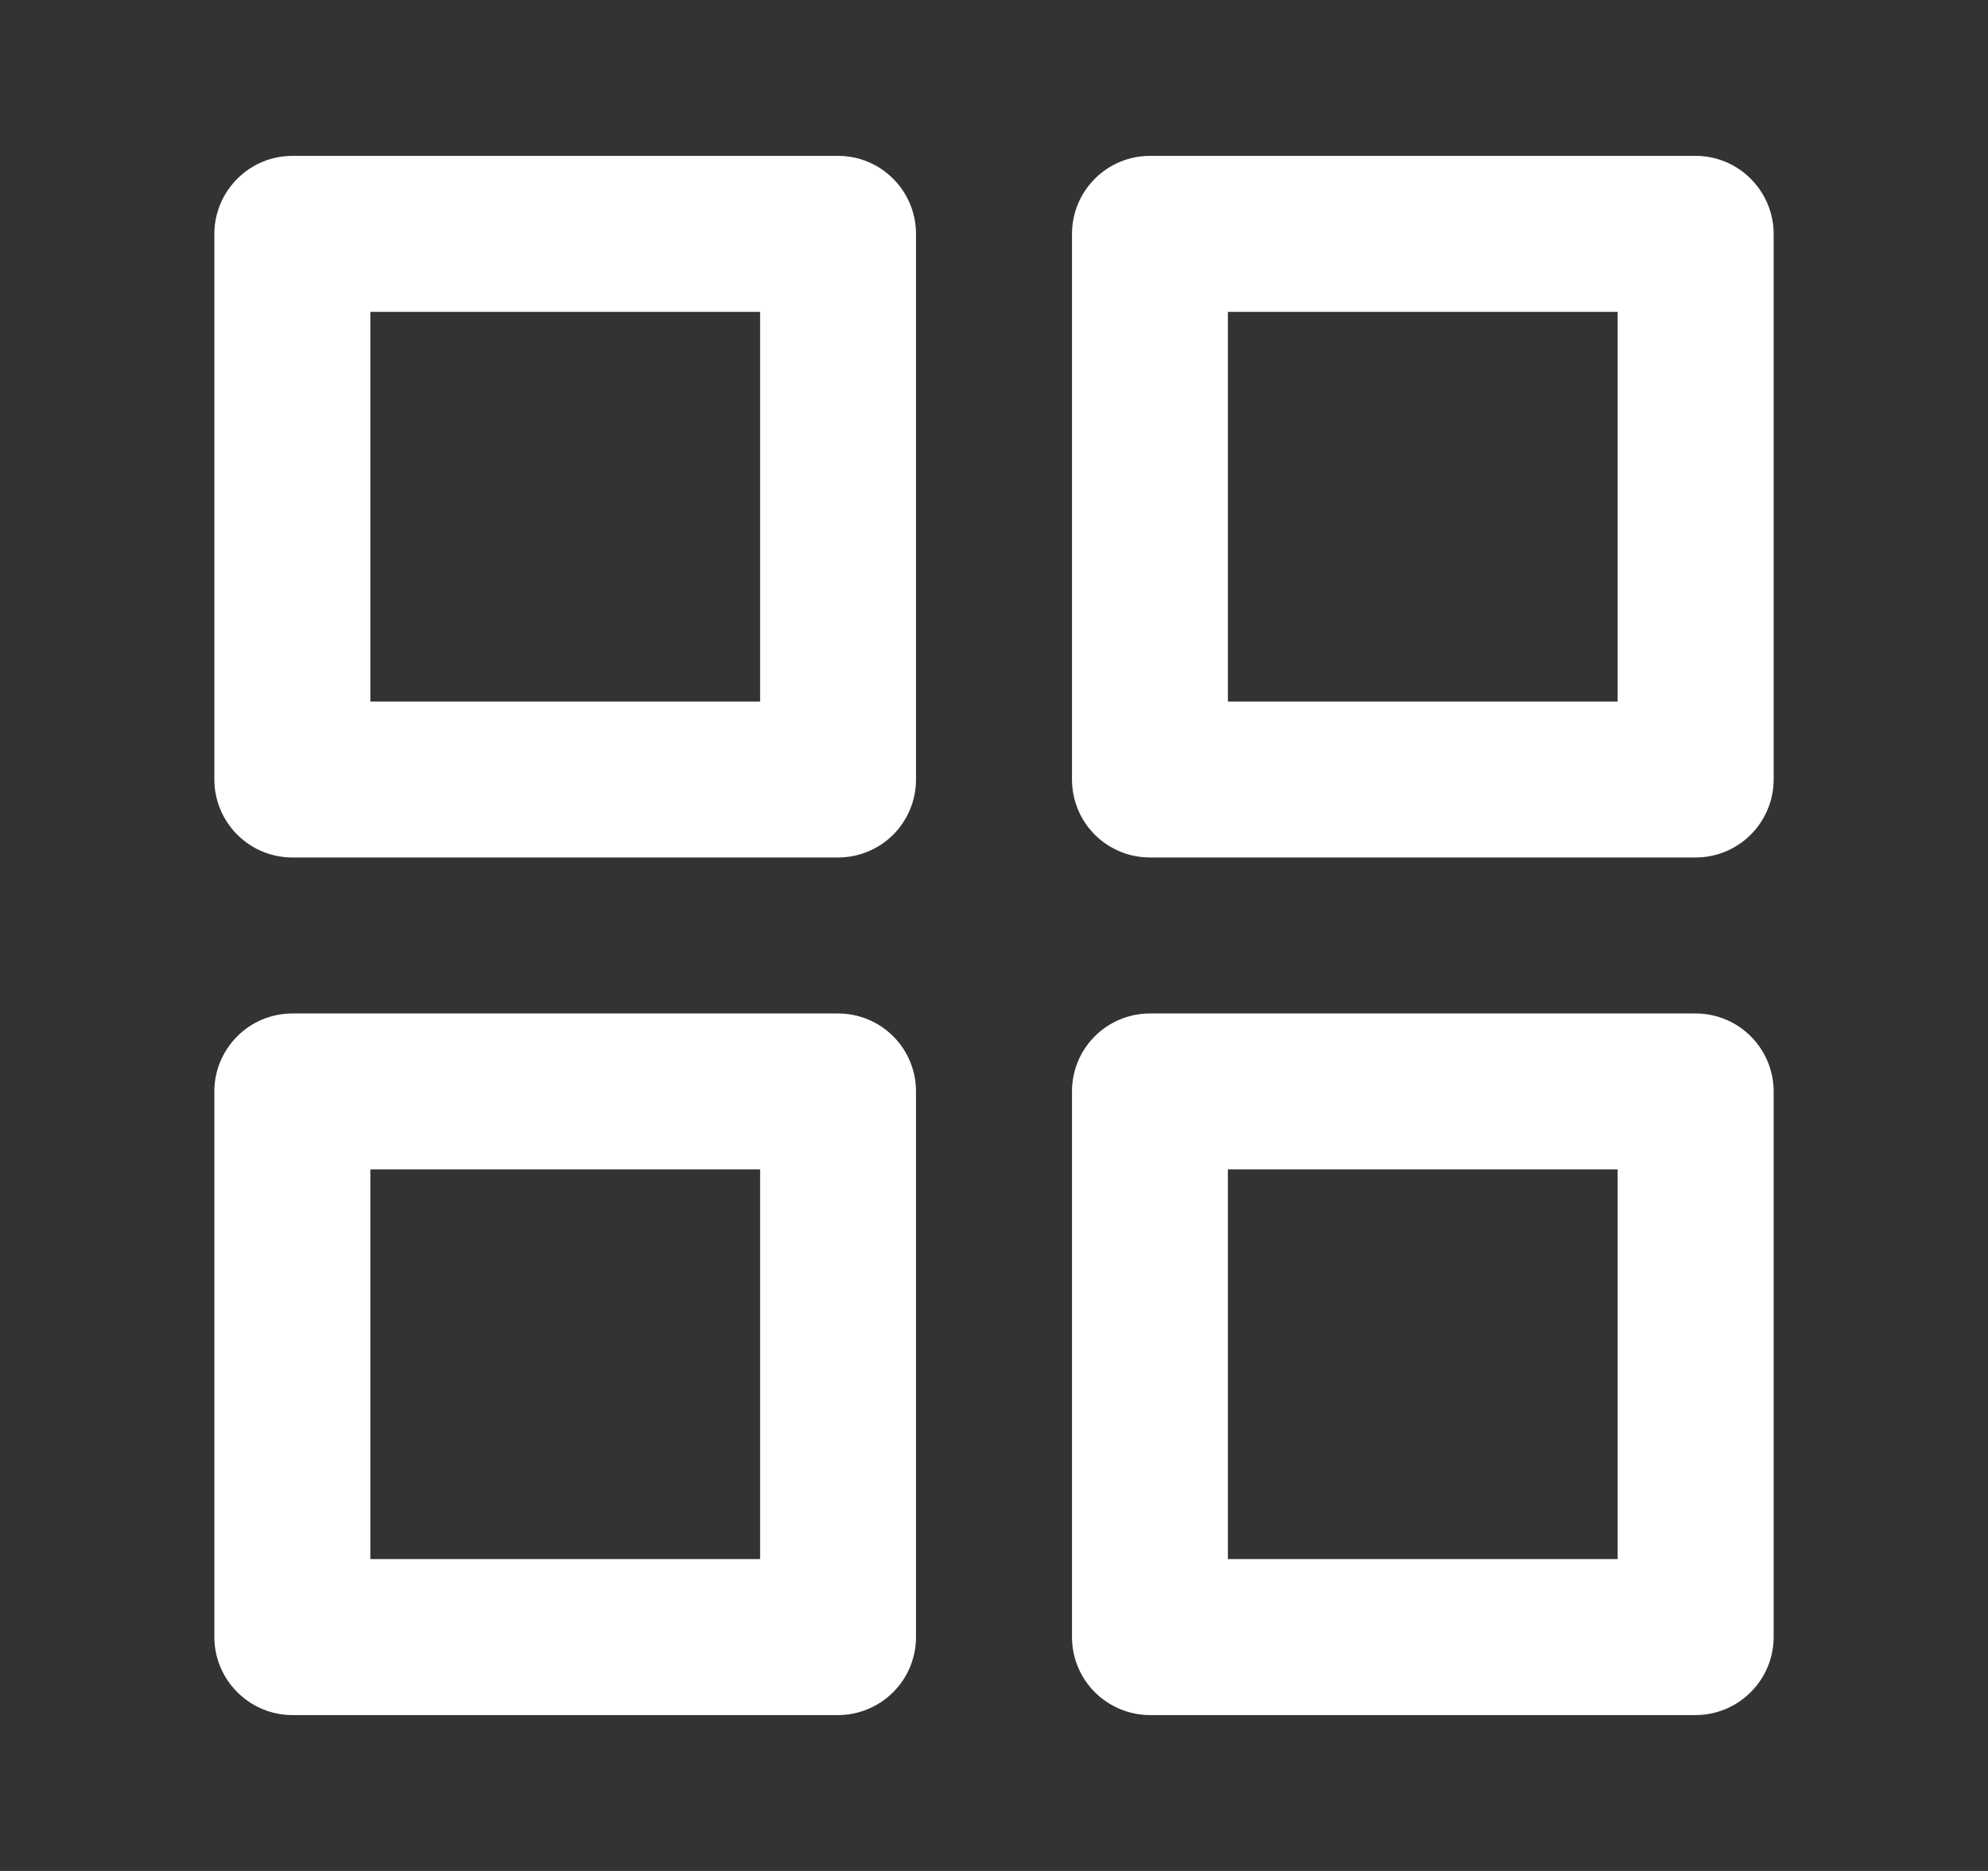 <svg width="17" height="16" viewBox="0 0 17 16" fill="none" xmlns="http://www.w3.org/2000/svg">
<rect x="0" y="0" width="17" height="16" fill="#333333" stroke="none"/>
<g id="apps">
<path id="Vector" d="M7.167 8.667H2.5C2.323 8.667 2.154 8.737 2.029 8.862C1.904 8.987 1.833 9.156 1.833 9.333V14C1.833 14.177 1.904 14.346 2.029 14.471C2.154 14.596 2.323 14.667 2.5 14.667H7.167C7.343 14.667 7.513 14.596 7.638 14.471C7.763 14.346 7.833 14.177 7.833 14V9.333C7.833 9.156 7.763 8.987 7.638 8.862C7.513 8.737 7.343 8.667 7.167 8.667ZM6.5 13.333H3.167V10H6.5V13.333ZM14.5 1.333H9.833C9.657 1.333 9.487 1.403 9.362 1.529C9.237 1.654 9.167 1.823 9.167 2V6.667C9.167 6.843 9.237 7.013 9.362 7.138C9.487 7.263 9.657 7.333 9.833 7.333H14.5C14.677 7.333 14.846 7.263 14.971 7.138C15.096 7.013 15.167 6.843 15.167 6.667V2C15.167 1.823 15.096 1.654 14.971 1.529C14.846 1.403 14.677 1.333 14.5 1.333ZM13.833 6H10.5V2.667H13.833V6ZM14.5 8.667H9.833C9.657 8.667 9.487 8.737 9.362 8.862C9.237 8.987 9.167 9.156 9.167 9.333V14C9.167 14.177 9.237 14.346 9.362 14.471C9.487 14.596 9.657 14.667 9.833 14.667H14.5C14.677 14.667 14.846 14.596 14.971 14.471C15.096 14.346 15.167 14.177 15.167 14V9.333C15.167 9.156 15.096 8.987 14.971 8.862C14.846 8.737 14.677 8.667 14.5 8.667ZM13.833 13.333H10.5V10H13.833V13.333ZM7.167 1.333H2.5C2.323 1.333 2.154 1.403 2.029 1.529C1.904 1.654 1.833 1.823 1.833 2V6.667C1.833 6.843 1.904 7.013 2.029 7.138C2.154 7.263 2.323 7.333 2.5 7.333H7.167C7.343 7.333 7.513 7.263 7.638 7.138C7.763 7.013 7.833 6.843 7.833 6.667V2C7.833 1.823 7.763 1.654 7.638 1.529C7.513 1.403 7.343 1.333 7.167 1.333ZM6.5 6H3.167V2.667H6.5V6Z" fill="white"/>
</g>
</svg>
